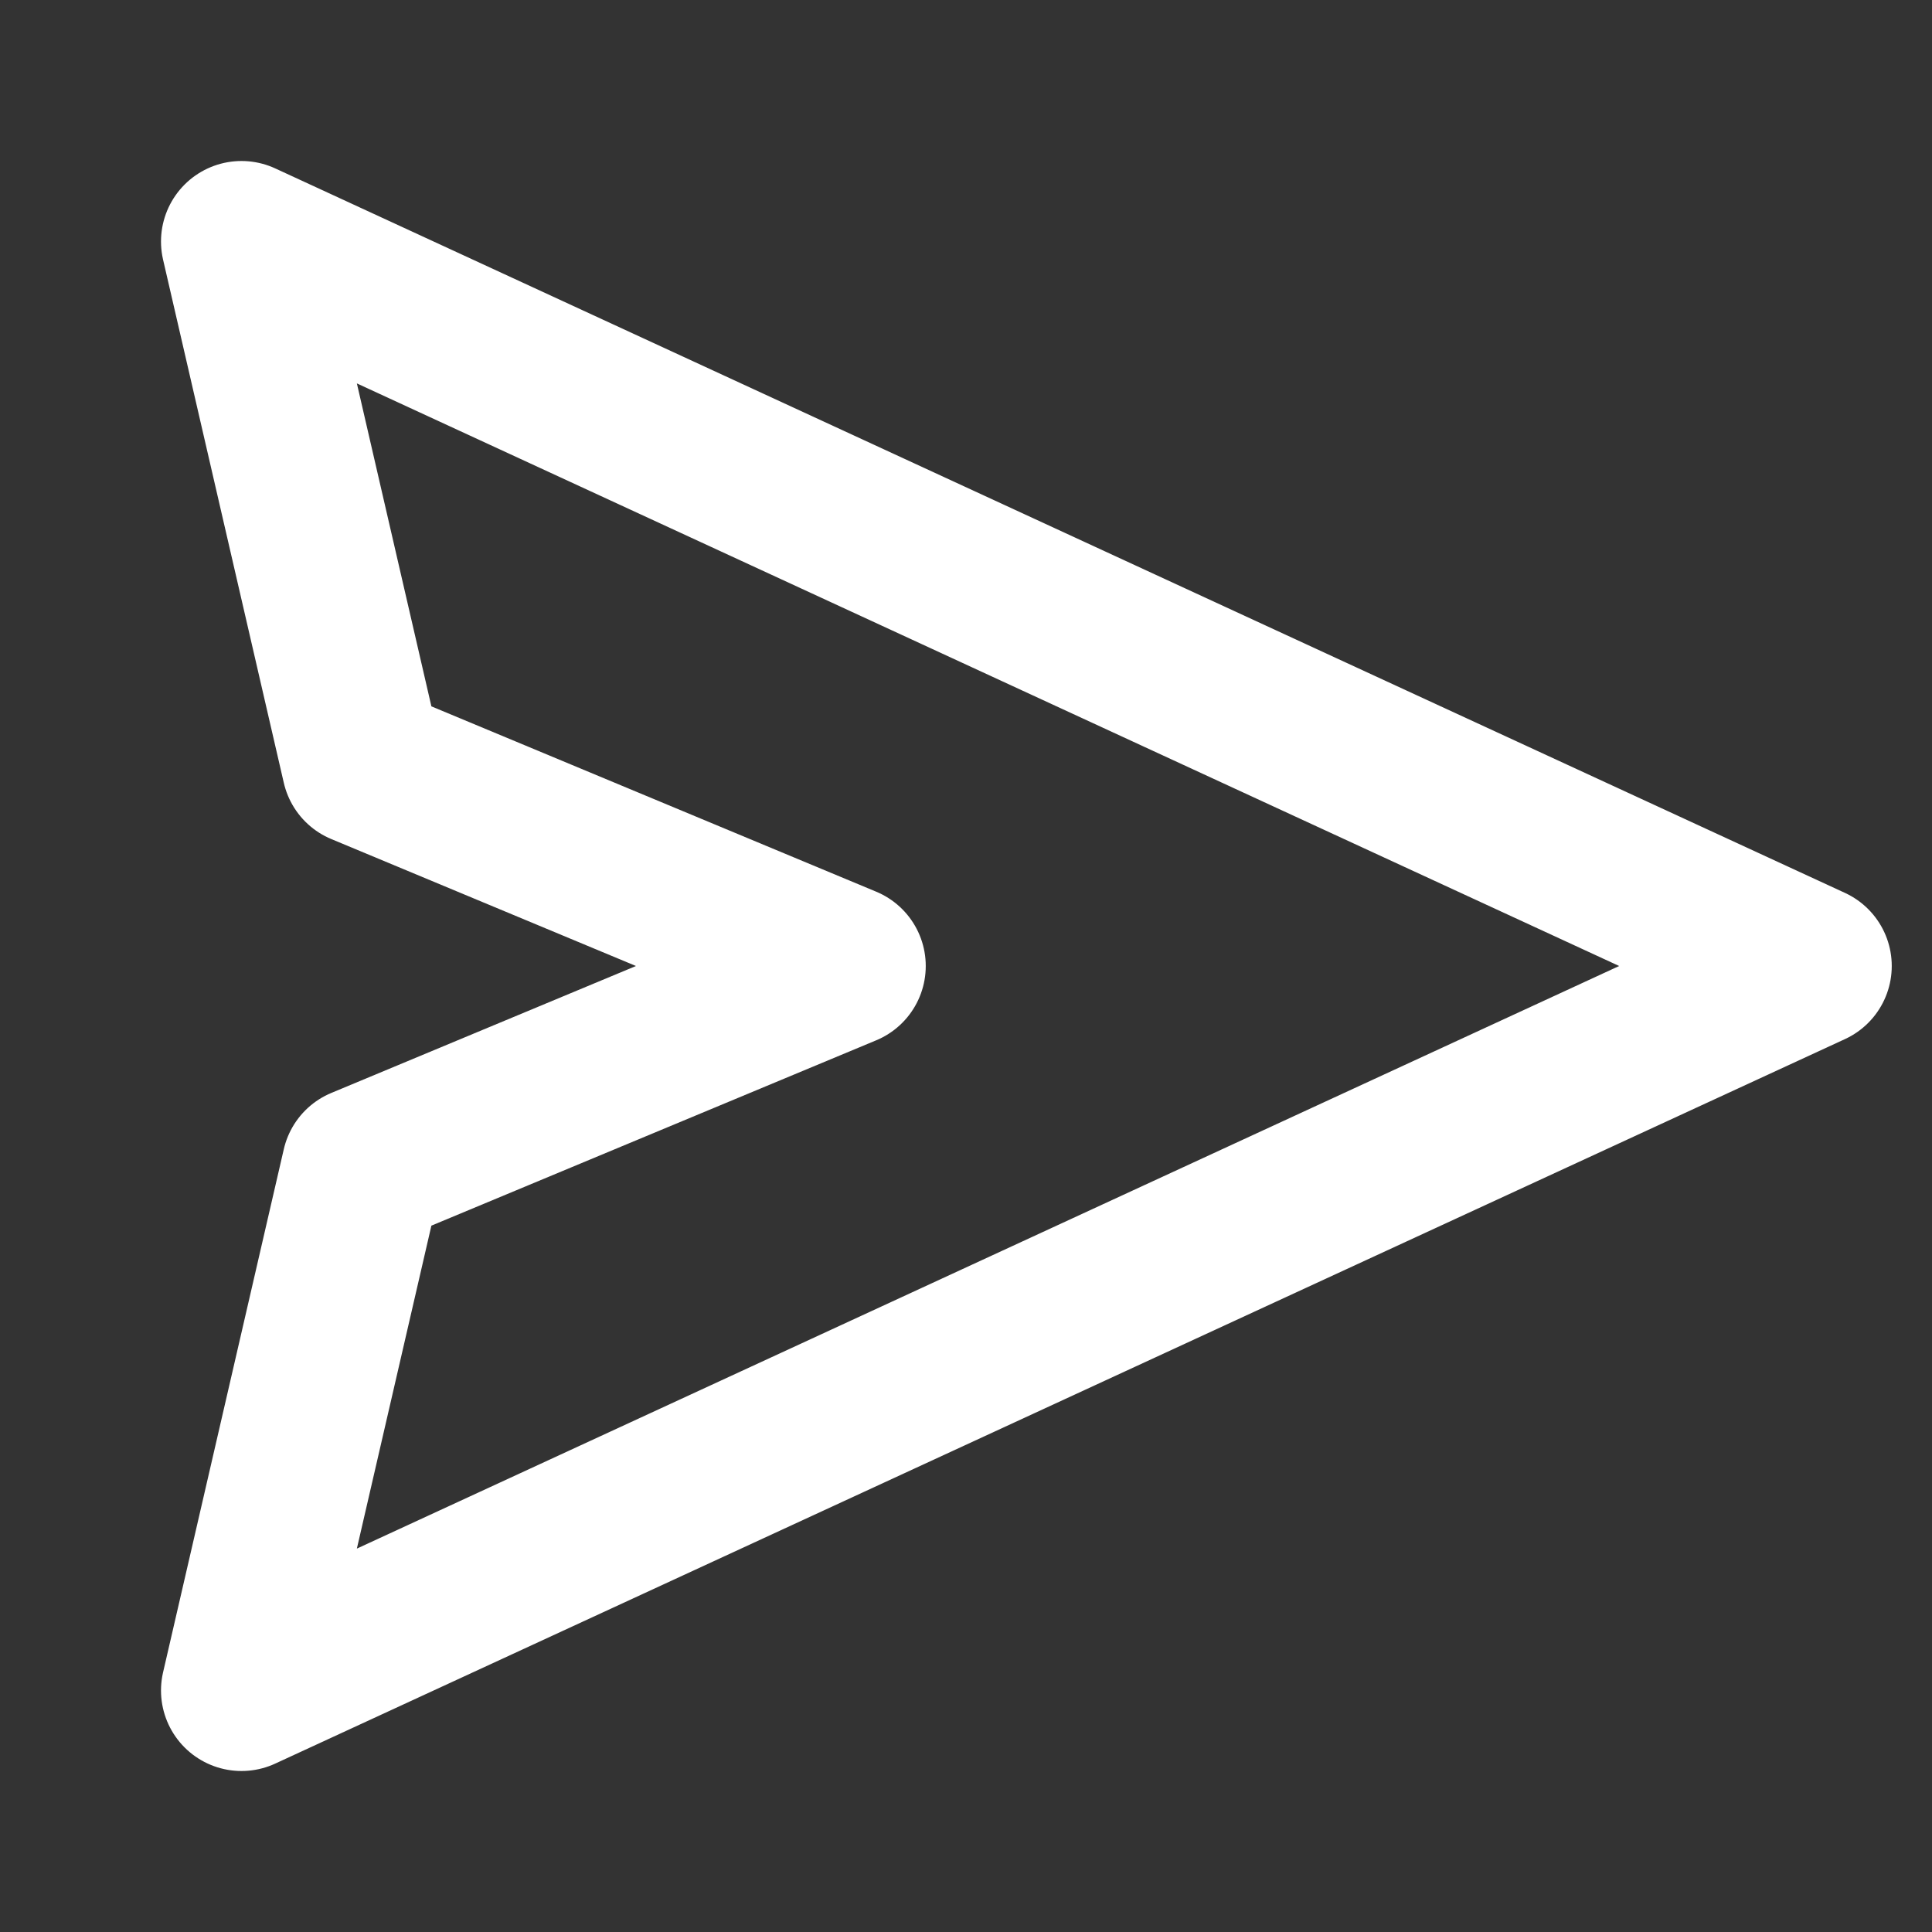 <svg width="24" height="24" viewBox="0 0 24 24" fill="none" xmlns="http://www.w3.org/2000/svg">
<rect x="0" y="0" width="24" height="24" fill="#333333" stroke="none"/>
<path d="M22.5 12L3 3L4.5 9.5L10.5 12L4.5 14.5L3 21L22.5 12Z" stroke="white" stroke-width="2" stroke-linecap="round" stroke-linejoin="round"/>
</svg>

